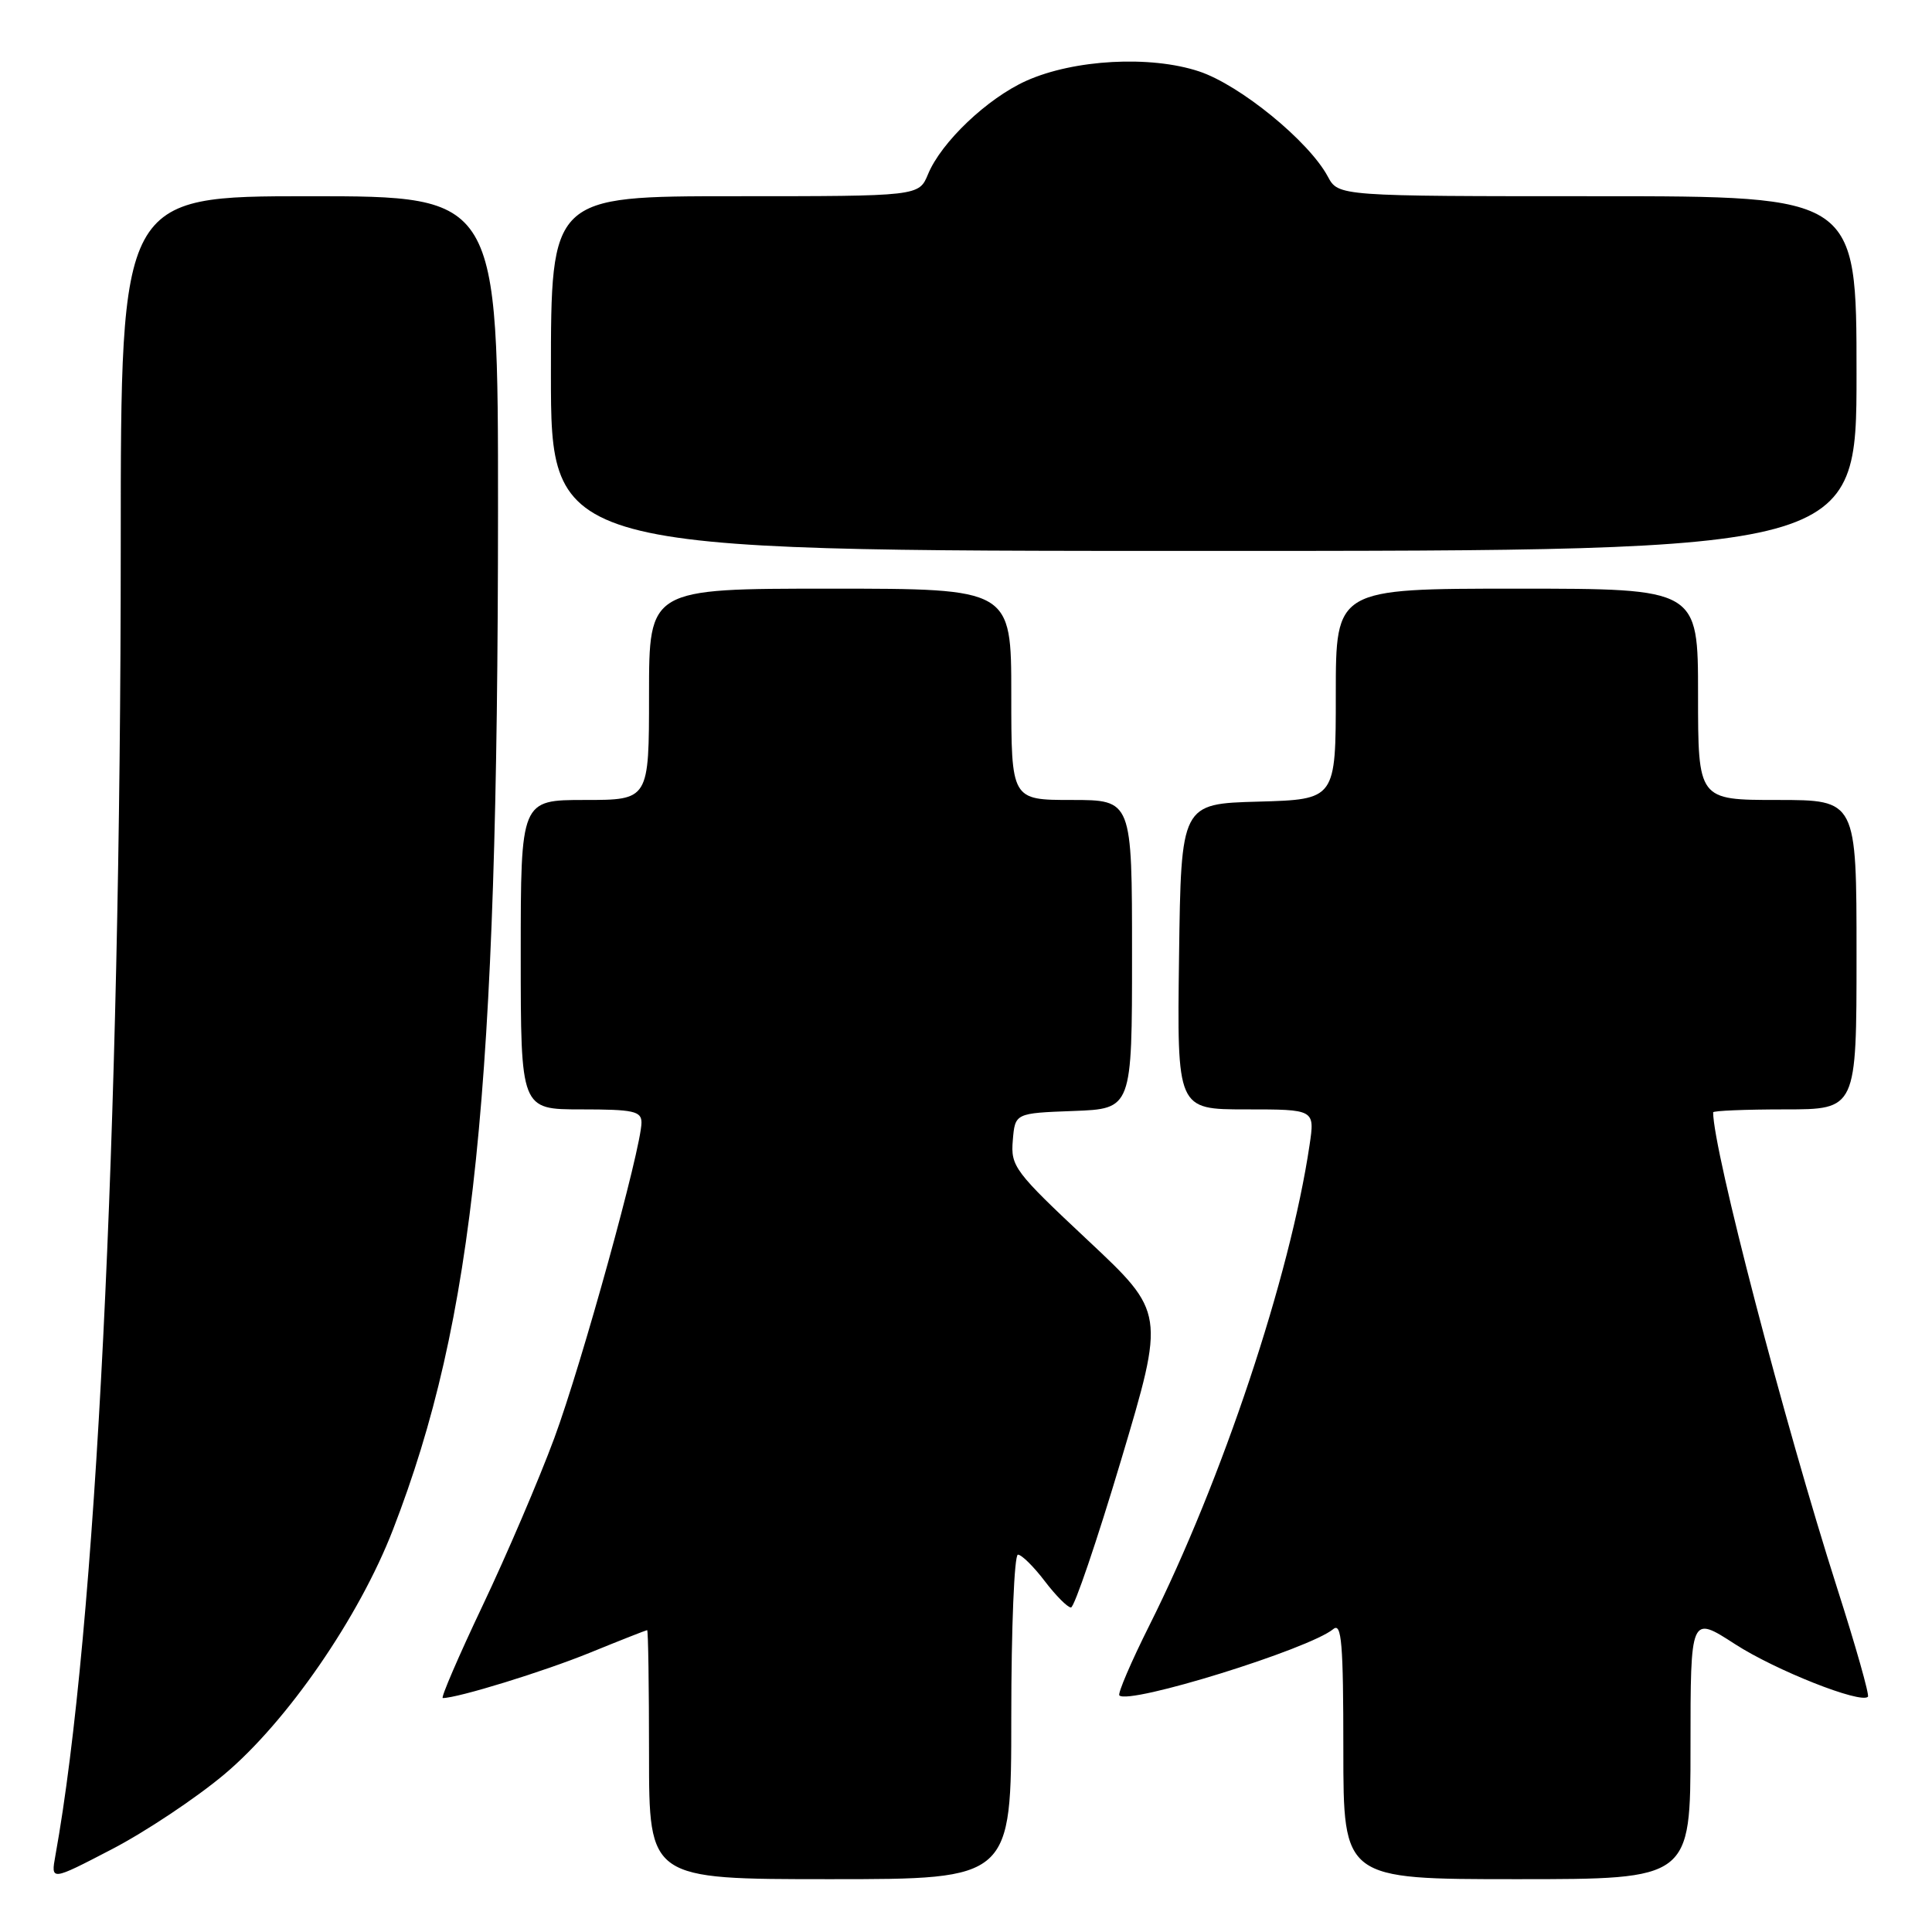 <?xml version="1.0" encoding="UTF-8" standalone="no"?>
<!DOCTYPE svg PUBLIC "-//W3C//DTD SVG 1.1//EN" "http://www.w3.org/Graphics/SVG/1.1/DTD/svg11.dtd" >
<svg xmlns="http://www.w3.org/2000/svg" xmlns:xlink="http://www.w3.org/1999/xlink" version="1.1" viewBox="0 0 256 256">
 <g >
 <path fill="currentColor"
d=" M 29.70 235.13 C 38.03 228.14 47.58 214.30 52.07 202.69 C 62.86 174.83 65.97 144.60 65.99 67.75 C 66.00 26.00 66.00 26.00 41.00 26.00 C 16.00 26.00 16.00 26.00 16.00 72.25 C 15.99 150.26 12.70 216.23 7.34 245.87 C 6.73 249.24 6.73 249.24 14.81 245.04 C 19.26 242.73 25.95 238.27 29.70 235.13 Z  M 134.00 227.50 C 134.00 215.68 134.40 206.00 134.88 206.00 C 135.37 206.00 136.96 207.57 138.43 209.50 C 139.90 211.43 141.46 213.00 141.91 213.00 C 142.35 213.00 145.34 204.21 148.55 193.47 C 154.38 173.94 154.38 173.94 144.14 164.34 C 134.44 155.25 133.91 154.55 134.20 151.12 C 134.50 147.50 134.50 147.50 142.25 147.21 C 150.00 146.92 150.00 146.92 150.00 126.46 C 150.00 106.00 150.00 106.00 142.00 106.00 C 134.00 106.00 134.00 106.00 134.00 92.00 C 134.00 78.00 134.00 78.00 110.00 78.00 C 86.00 78.00 86.00 78.00 86.00 92.00 C 86.00 106.00 86.00 106.00 77.50 106.00 C 69.00 106.00 69.00 106.00 69.00 126.50 C 69.00 147.00 69.00 147.00 77.00 147.00 C 83.95 147.00 85.00 147.23 85.00 148.75 C 84.99 152.12 77.08 180.75 73.44 190.58 C 71.42 196.03 67.15 206.01 63.95 212.75 C 60.75 219.49 58.38 225.00 58.67 225.00 C 60.66 225.00 72.01 221.50 78.15 219.00 C 82.19 217.35 85.61 216.01 85.75 216.00 C 85.89 216.00 86.00 223.43 86.00 232.50 C 86.00 249.00 86.00 249.00 110.00 249.00 C 134.00 249.00 134.00 249.00 134.00 227.50 Z  M 224.00 231.52 C 224.00 214.04 224.00 214.04 229.89 217.85 C 235.25 221.32 246.55 225.79 247.51 224.83 C 247.73 224.61 245.90 218.14 243.44 210.46 C 236.42 188.49 227.00 152.36 227.00 147.39 C 227.00 147.18 231.28 147.00 236.50 147.00 C 246.00 147.00 246.00 147.00 246.00 126.50 C 246.00 106.00 246.00 106.00 235.50 106.00 C 225.00 106.00 225.00 106.00 225.00 92.00 C 225.00 78.00 225.00 78.00 201.00 78.00 C 177.00 78.00 177.00 78.00 177.00 91.97 C 177.00 105.93 177.00 105.93 166.75 106.22 C 156.50 106.50 156.50 106.50 156.23 126.75 C 155.96 147.00 155.96 147.00 165.09 147.00 C 174.23 147.00 174.23 147.00 173.52 151.75 C 170.94 169.14 161.93 196.14 152.31 215.35 C 149.87 220.22 148.08 224.41 148.32 224.65 C 149.59 225.93 173.46 218.52 176.67 215.86 C 177.77 214.95 178.00 217.75 178.00 231.88 C 178.00 249.00 178.00 249.00 201.00 249.00 C 224.00 249.00 224.00 249.00 224.00 231.52 Z  M 246.00 49.50 C 246.00 26.00 246.00 26.00 211.67 26.00 C 177.34 26.00 177.34 26.00 175.94 23.39 C 173.44 18.72 164.31 11.26 158.88 9.46 C 152.43 7.32 142.31 7.87 135.98 10.71 C 130.83 13.03 124.73 18.82 122.97 23.08 C 121.76 26.00 121.76 26.00 97.38 26.00 C 73.00 26.00 73.00 26.00 73.00 49.50 C 73.00 73.00 73.00 73.00 159.50 73.00 C 246.00 73.00 246.00 73.00 246.00 49.50 Z "/>
</g>
</svg>
